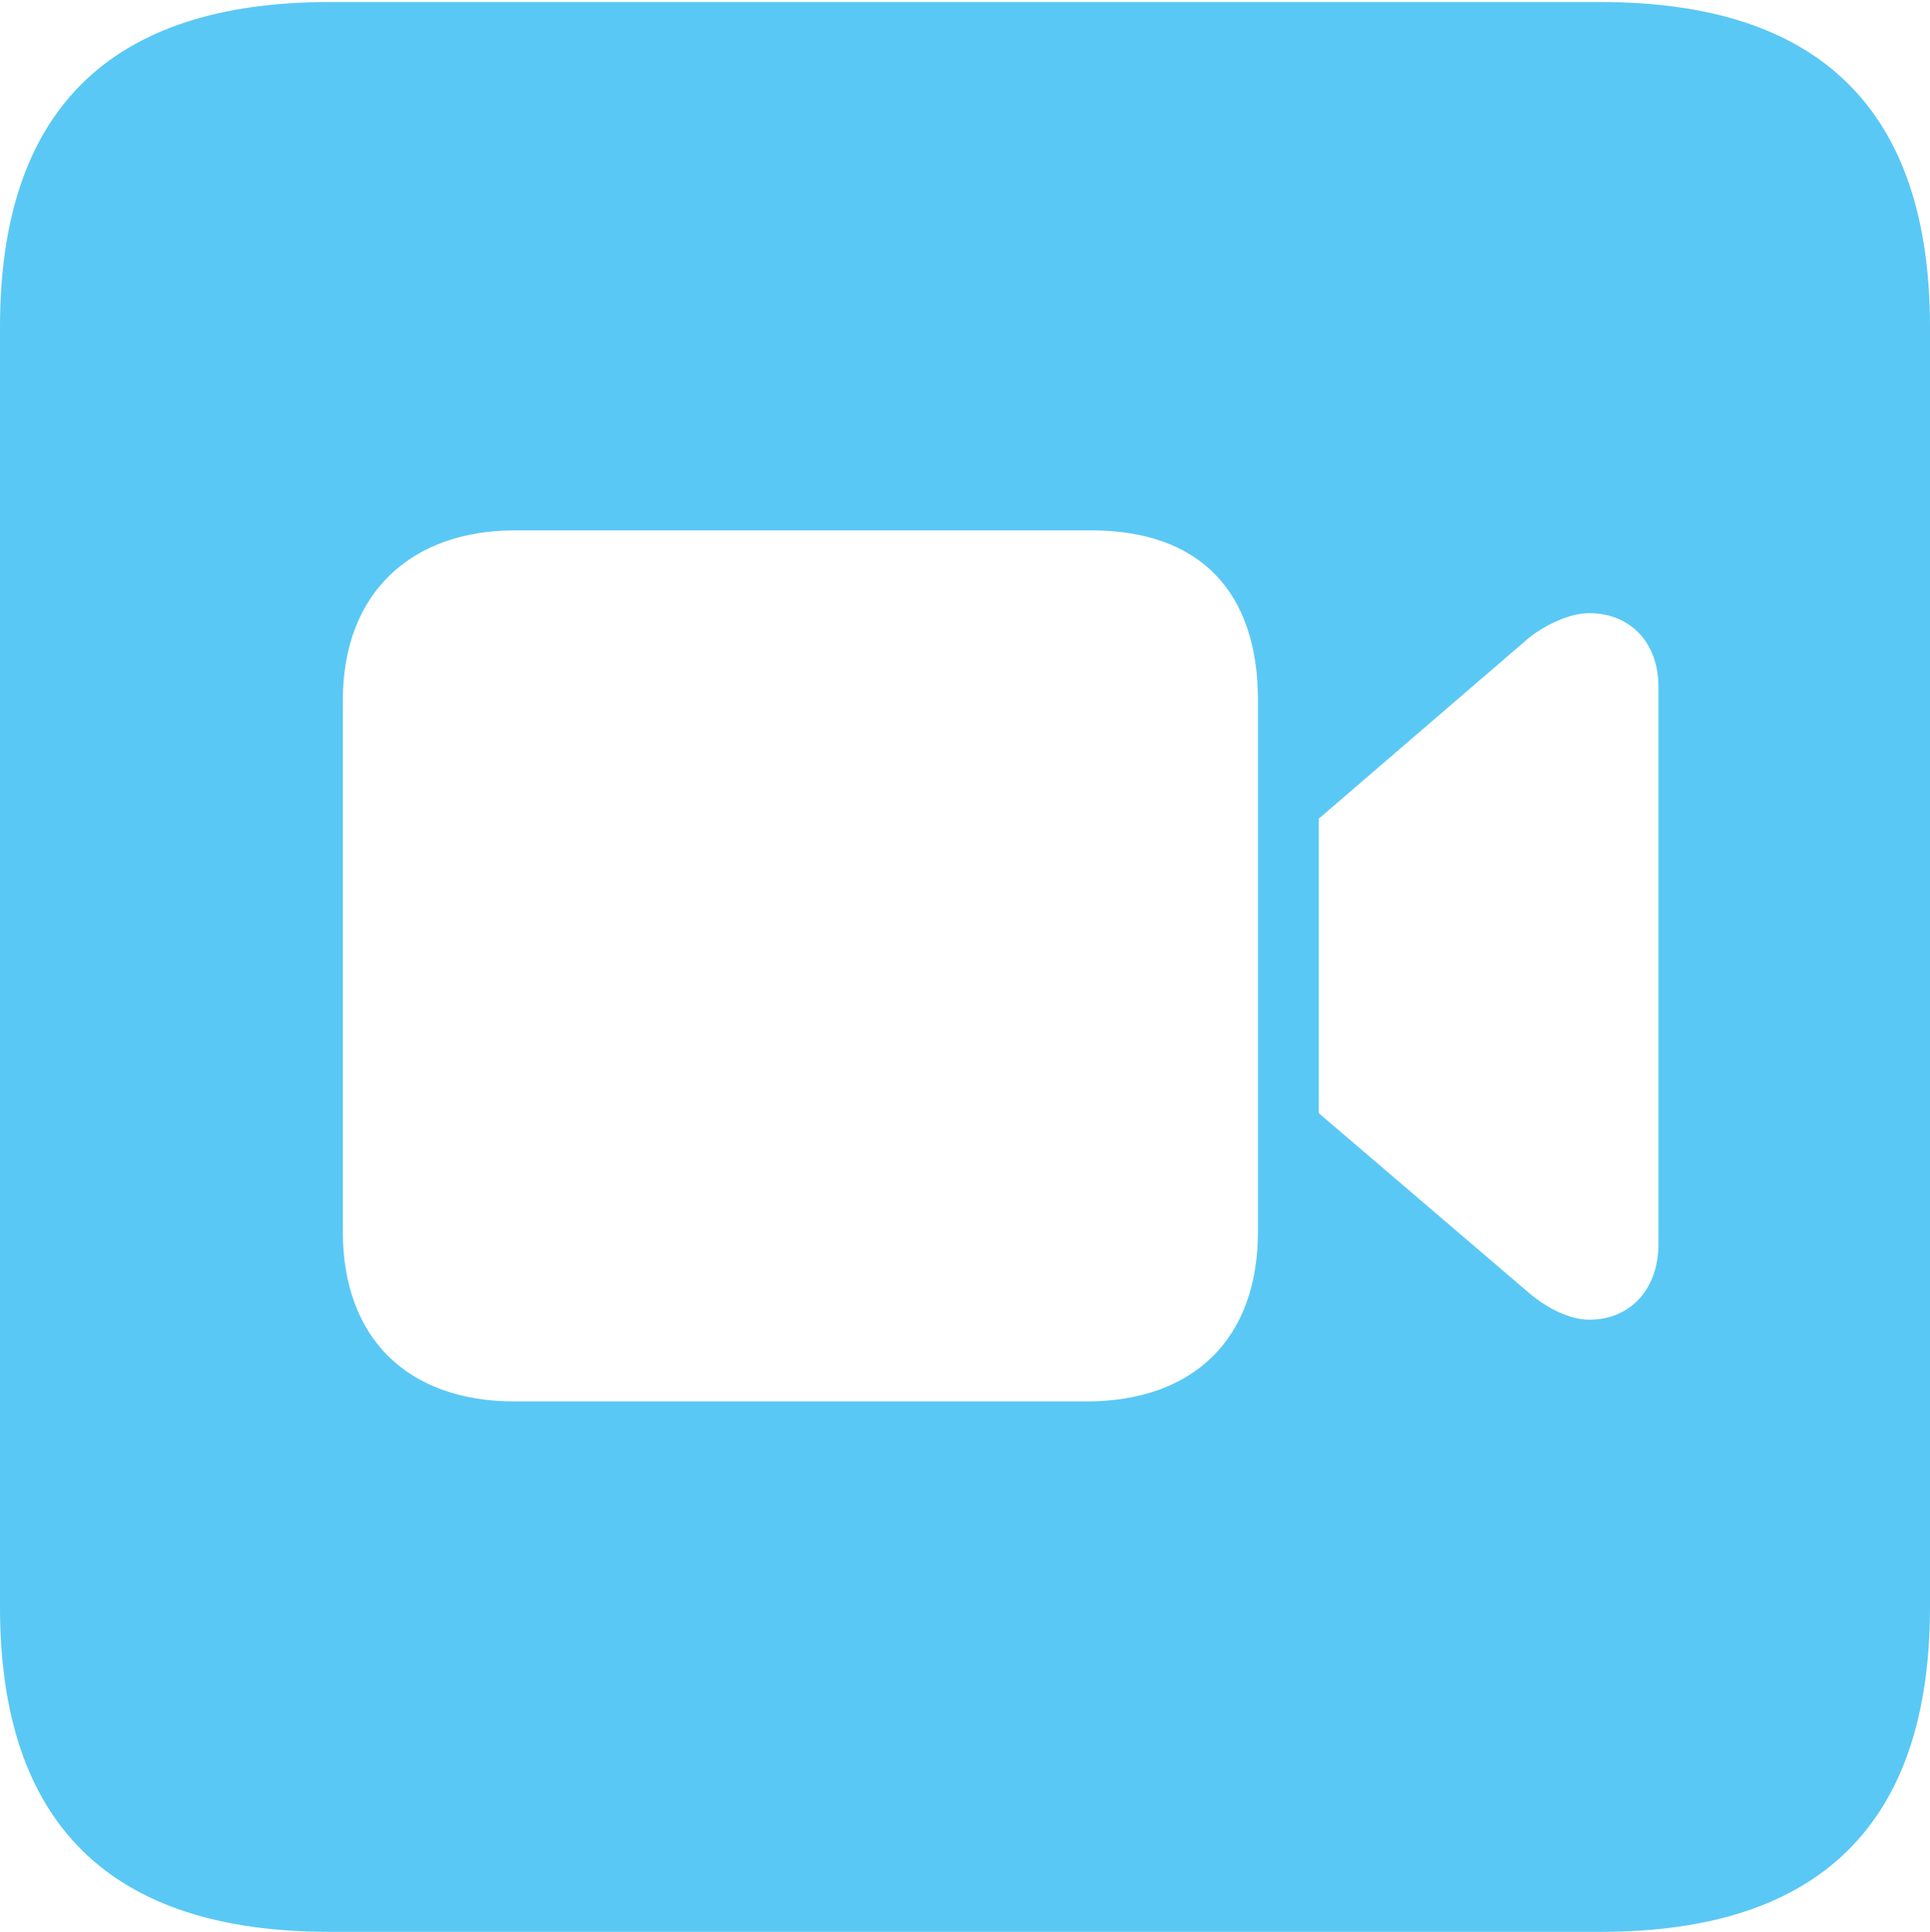 <?xml version="1.0" encoding="UTF-8"?>
<!--Generator: Apple Native CoreSVG 175.5-->
<!DOCTYPE svg
PUBLIC "-//W3C//DTD SVG 1.1//EN"
       "http://www.w3.org/Graphics/SVG/1.1/DTD/svg11.dtd">
<svg version="1.1" xmlns="http://www.w3.org/2000/svg" xmlns:xlink="http://www.w3.org/1999/xlink" width="22.473" height="22.498">
 <g>
  <rect height="22.498" opacity="0" width="22.473" x="0" y="0"/>
  <path d="M3.833 22.498L18.64 22.498C21.204 22.498 22.473 21.228 22.473 18.713L22.473 3.809C22.473 1.294 21.204 0.024 18.64 0.024L3.833 0.024C1.282 0.024 0 1.282 0 3.809L0 18.713C0 21.24 1.282 22.498 3.833 22.498ZM5.994 16.321C4.749 16.321 3.992 15.588 3.992 14.343L3.992 8.154C3.992 6.897 4.797 6.177 5.994 6.177L12.707 6.177C13.977 6.177 14.648 6.897 14.648 8.154L14.648 14.343C14.648 15.588 13.904 16.321 12.646 16.321ZM15.356 12.964L15.356 9.534L17.81 7.422C18.018 7.263 18.286 7.141 18.506 7.141C18.982 7.141 19.311 7.483 19.311 7.996L19.311 14.49C19.311 15.015 18.982 15.369 18.506 15.369C18.286 15.369 18.03 15.247 17.81 15.063Z" fill="#5ac8f5"/>
 </g>
</svg>
